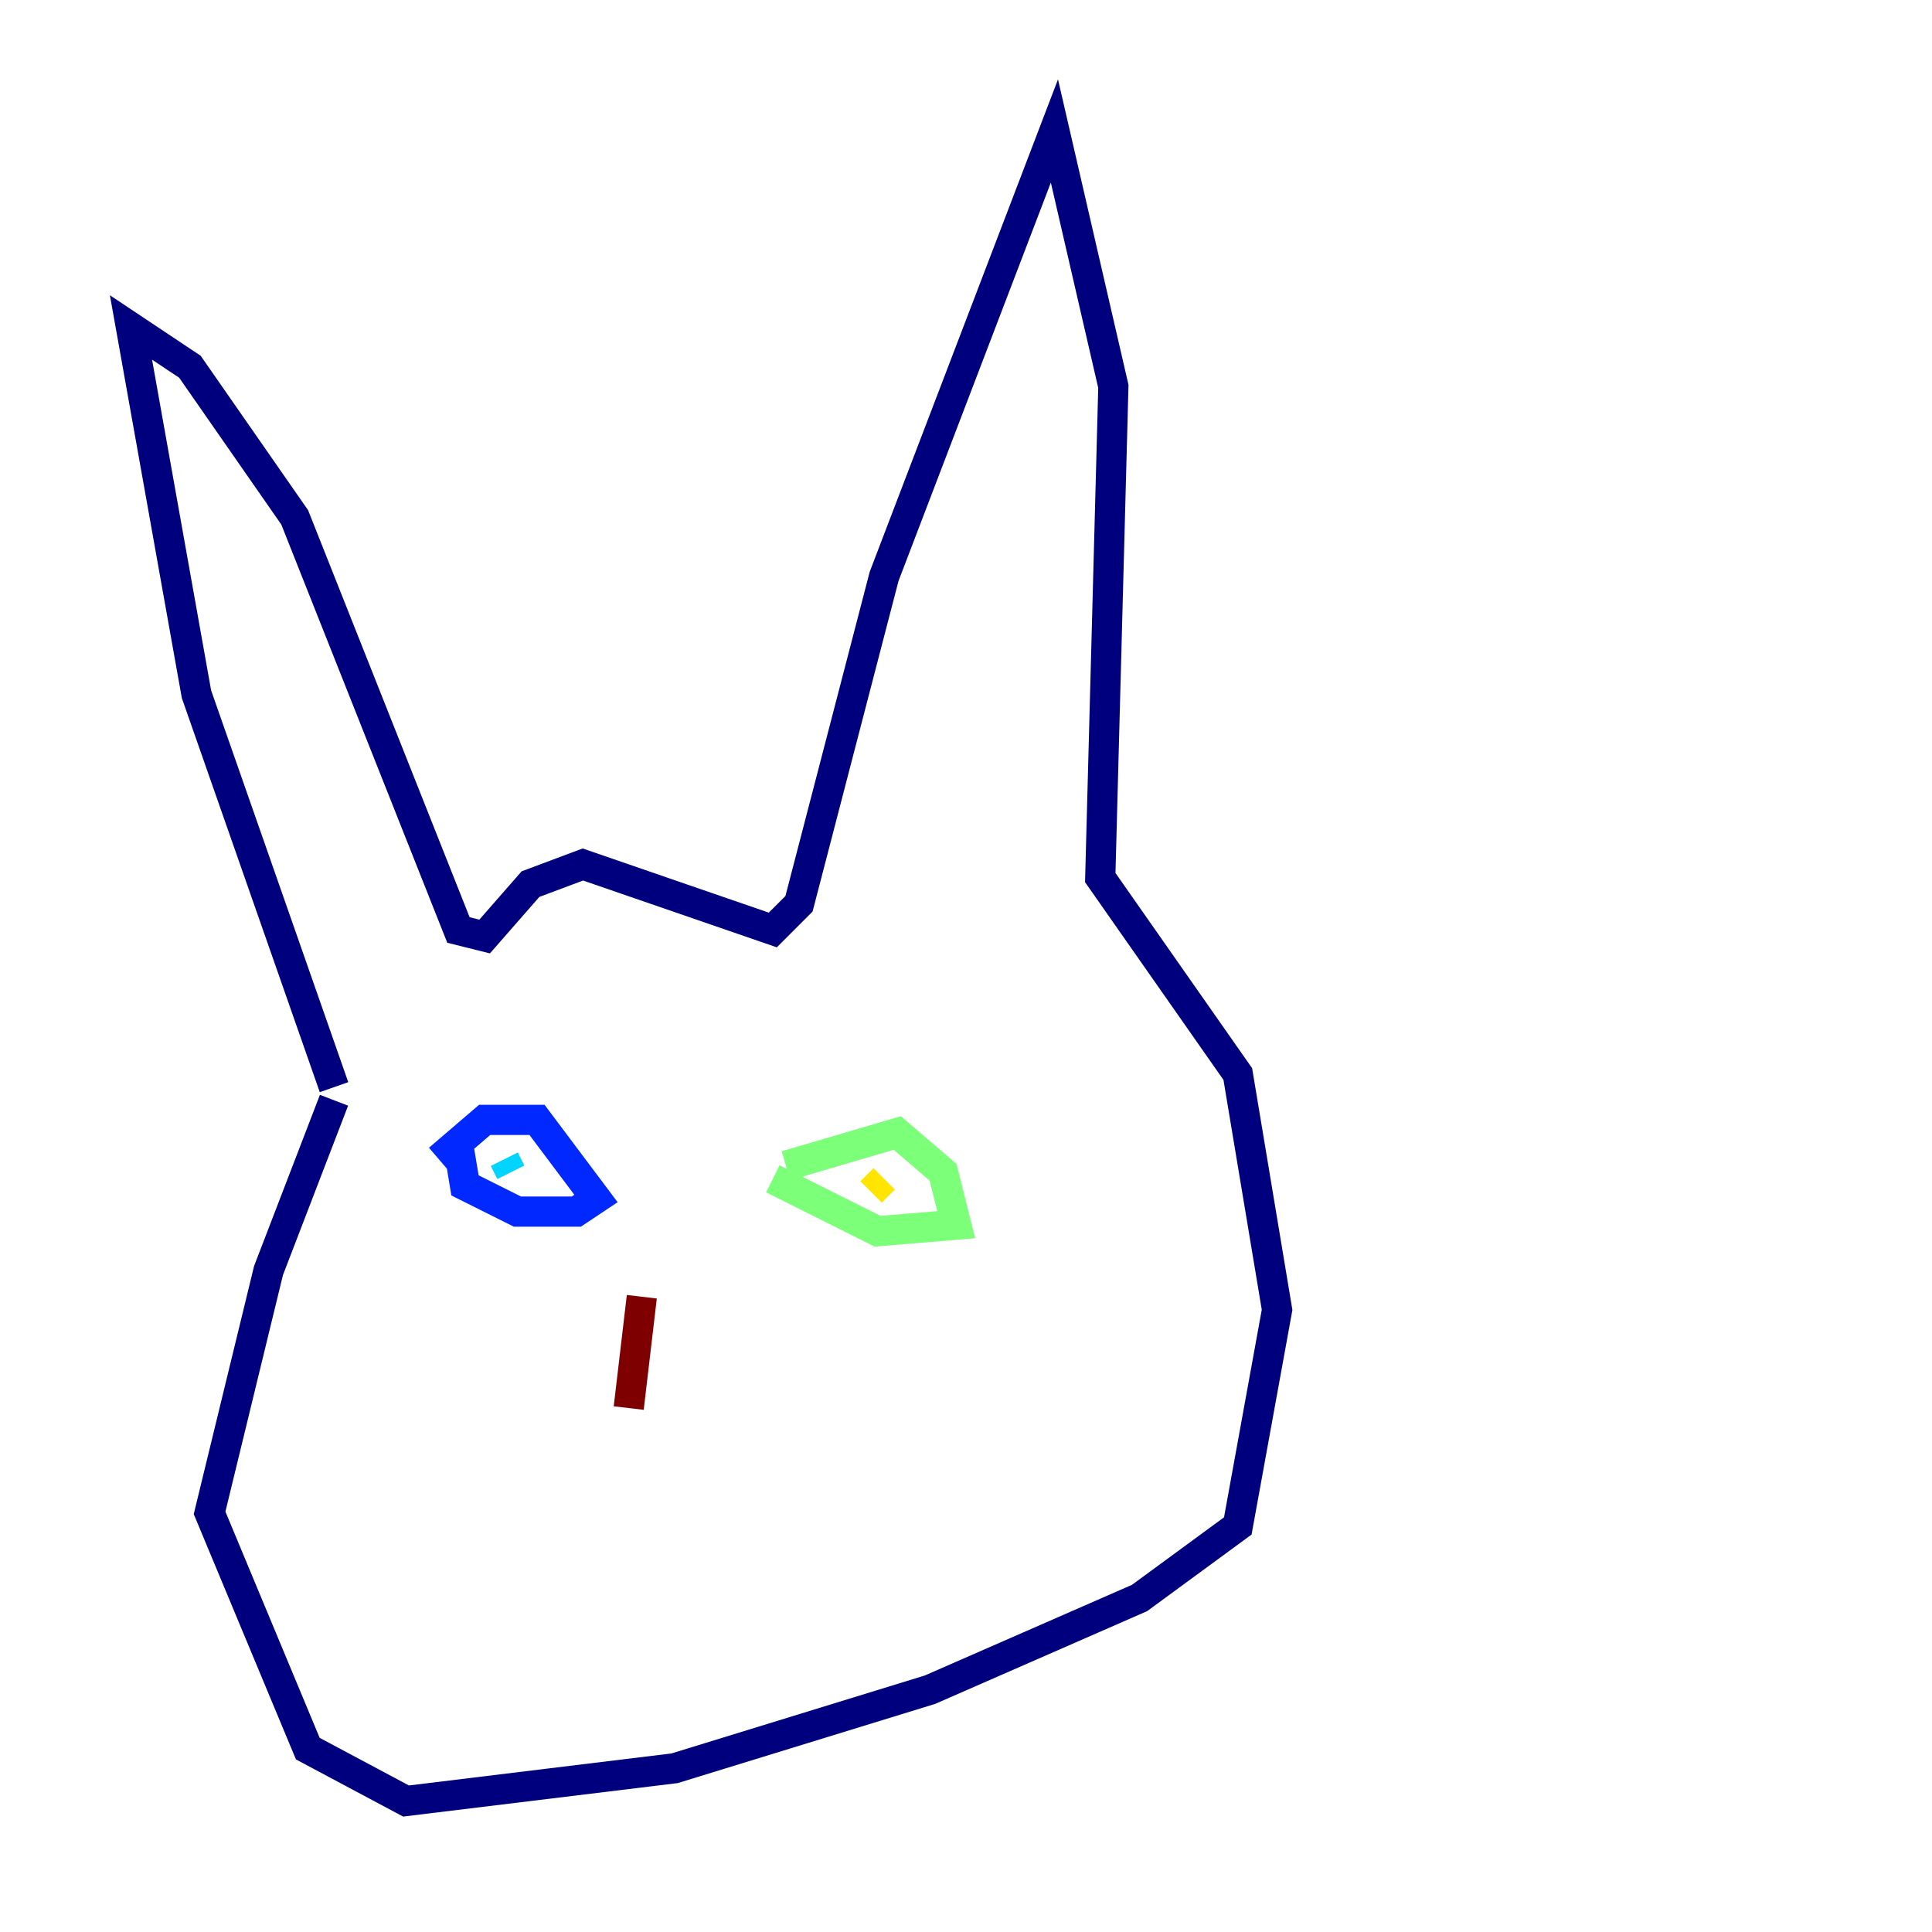 <?xml version="1.0" encoding="utf-8" ?>
<svg baseProfile="tiny" height="128" version="1.2" viewBox="0,0,128,128" width="128" xmlns="http://www.w3.org/2000/svg" xmlns:ev="http://www.w3.org/2001/xml-events" xmlns:xlink="http://www.w3.org/1999/xlink"><defs /><polyline fill="none" points="22.129,72.027 13.017,45.993 8.678,21.695 12.583,24.298 19.525,34.278 30.373,61.614 32.108,62.047 35.146,58.576 38.617,57.275 51.2,61.614 52.936,59.878 58.576,38.183 69.858,8.678 73.763,25.6 72.895,58.142 82.007,71.159 84.61,86.78 82.007,101.098 75.498,105.871 61.614,111.946 44.691,117.153 26.902,119.322 20.393,115.851 13.885,100.231 17.79,84.176 22.129,72.895" stroke="#00007f" stroke-width="2" /><polyline fill="none" points="29.071,76.8 32.108,74.197 35.58,74.197 39.485,79.403 38.183,80.271 34.278,80.271 30.807,78.536 30.373,75.932" stroke="#0028ff" stroke-width="2" /><polyline fill="none" points="33.41,76.8 33.844,77.668" stroke="#00d4ff" stroke-width="2" /><polyline fill="none" points="52.068,77.234 59.444,75.064 62.481,77.668 63.349,81.139 58.142,81.573 51.2,78.102" stroke="#7cff79" stroke-width="2" /><polyline fill="none" points="58.576,78.102 57.709,78.969" stroke="#ffe500" stroke-width="2" /><polyline fill="none" points="34.278,90.251 34.278,90.251" stroke="#ff4600" stroke-width="2" /><polyline fill="none" points="42.522,85.912 41.654,93.288" stroke="#7f0000" stroke-width="2" /></svg>